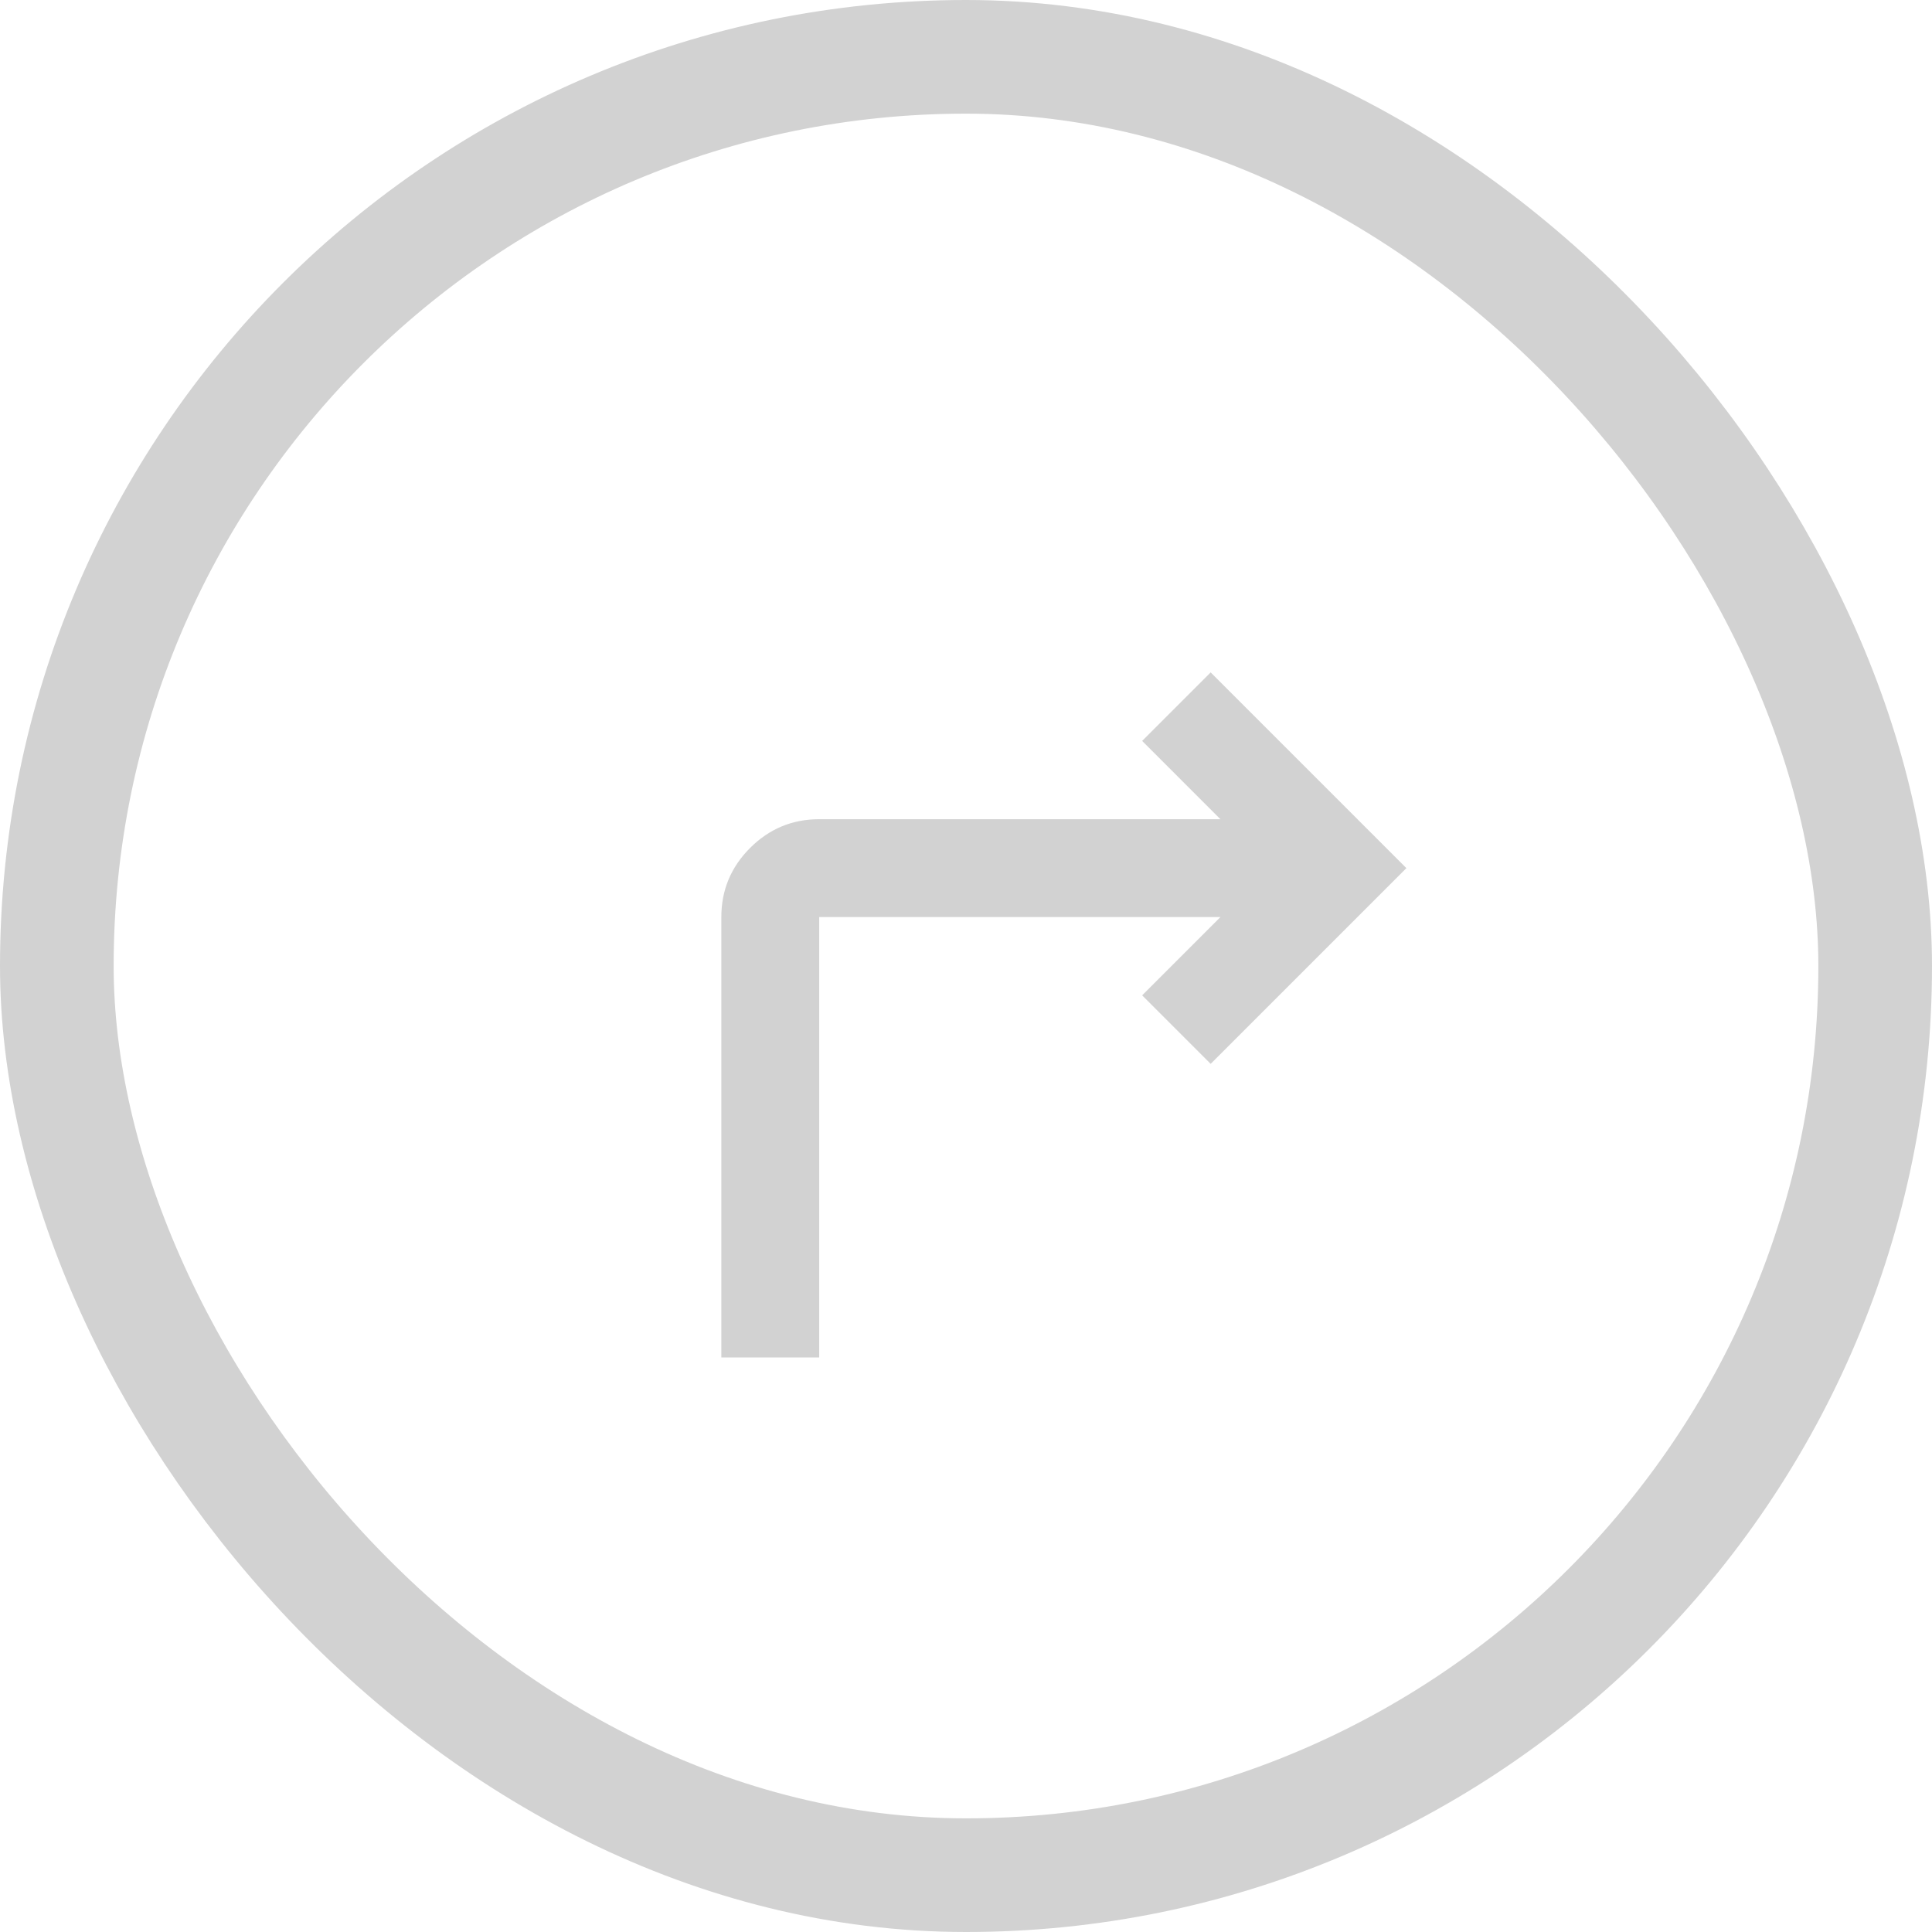 <svg width="102" height="102" viewBox="0 0 102 102" fill="none" xmlns="http://www.w3.org/2000/svg">
<rect x="3" y="3" width="96" height="96" rx="48" stroke="#D2D2D2" stroke-width="6"/>
<mask id="mask0_25_95" style="mask-type:alpha" maskUnits="userSpaceOnUse" x="20" y="20" width="62" height="62">
<rect x="20" y="20" width="62" height="62" fill="#D2D2D2"/>
</mask>
<g mask="url(#mask0_25_95)">
<path d="M38.083 71.667V48.417C38.083 46.996 38.589 45.78 39.601 44.768C40.613 43.756 41.829 43.25 43.25 43.25H64.433L60.3 39.117L63.917 35.5L74.25 45.833L63.917 56.167L60.3 52.55L64.433 48.417H43.25V71.667H38.083Z" fill="#D2D2D2"/>
</g>
</svg>
